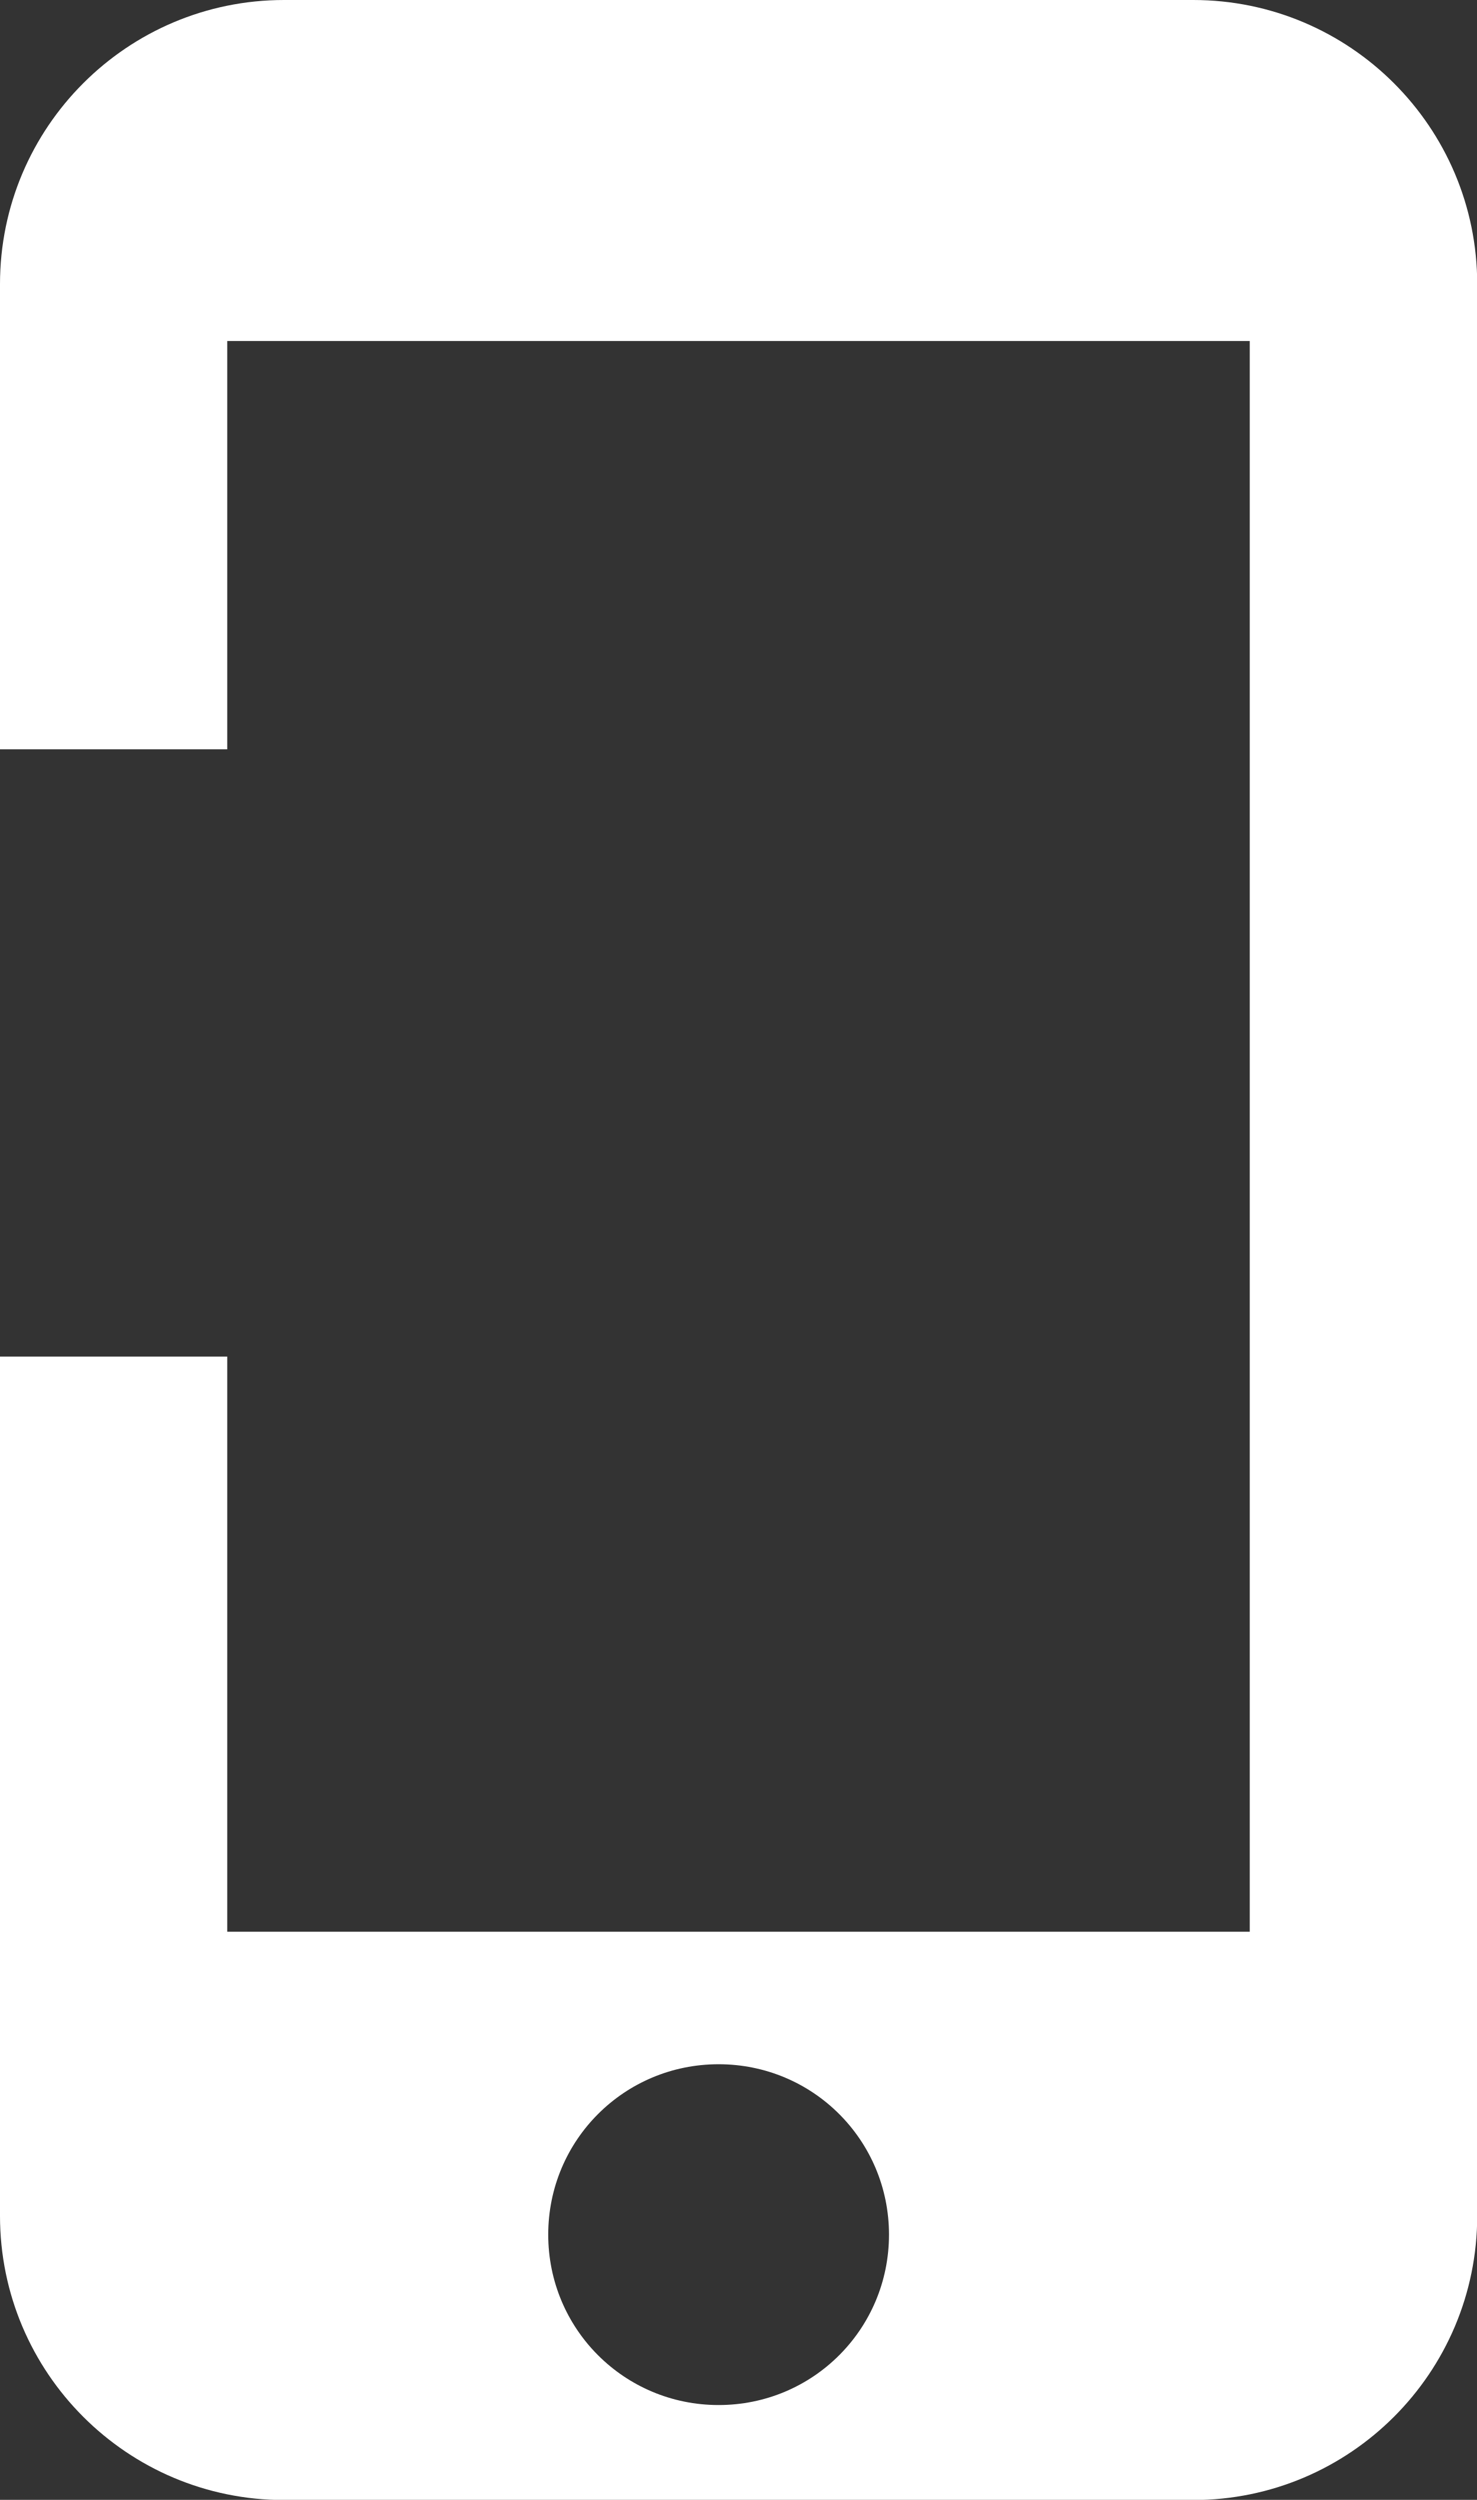 <?xml version="1.0" encoding="UTF-8"?>
<svg id="Layer_1" data-name="Layer 1" xmlns="http://www.w3.org/2000/svg" viewBox="0 0 70.91 120">
  <rect x="0" y="0" width="70.91" height="120" fill="#333333" stroke="none"/>
  <defs>
    <style>
      .cls-1 {
        fill: #fff;
      }
    </style>
  </defs>
  <path class="cls-1" d="m57.27,0H13.64C6.11,0,0,6.11,0,13.64v22.33h10.91v-19.6h49.09v76.36H10.91v-27.61H0v41.25c0,7.53,6.11,13.64,13.64,13.64h43.64c7.53,0,13.64-6.11,13.64-13.64V13.64c0-7.53-6.11-13.64-13.64-13.64Zm-22.77,115.45c-4.53,0-8.18-3.65-8.18-8.18s3.65-8.18,8.18-8.18,8.18,3.65,8.18,8.18-3.65,8.18-8.18,8.18Z"/>
</svg>